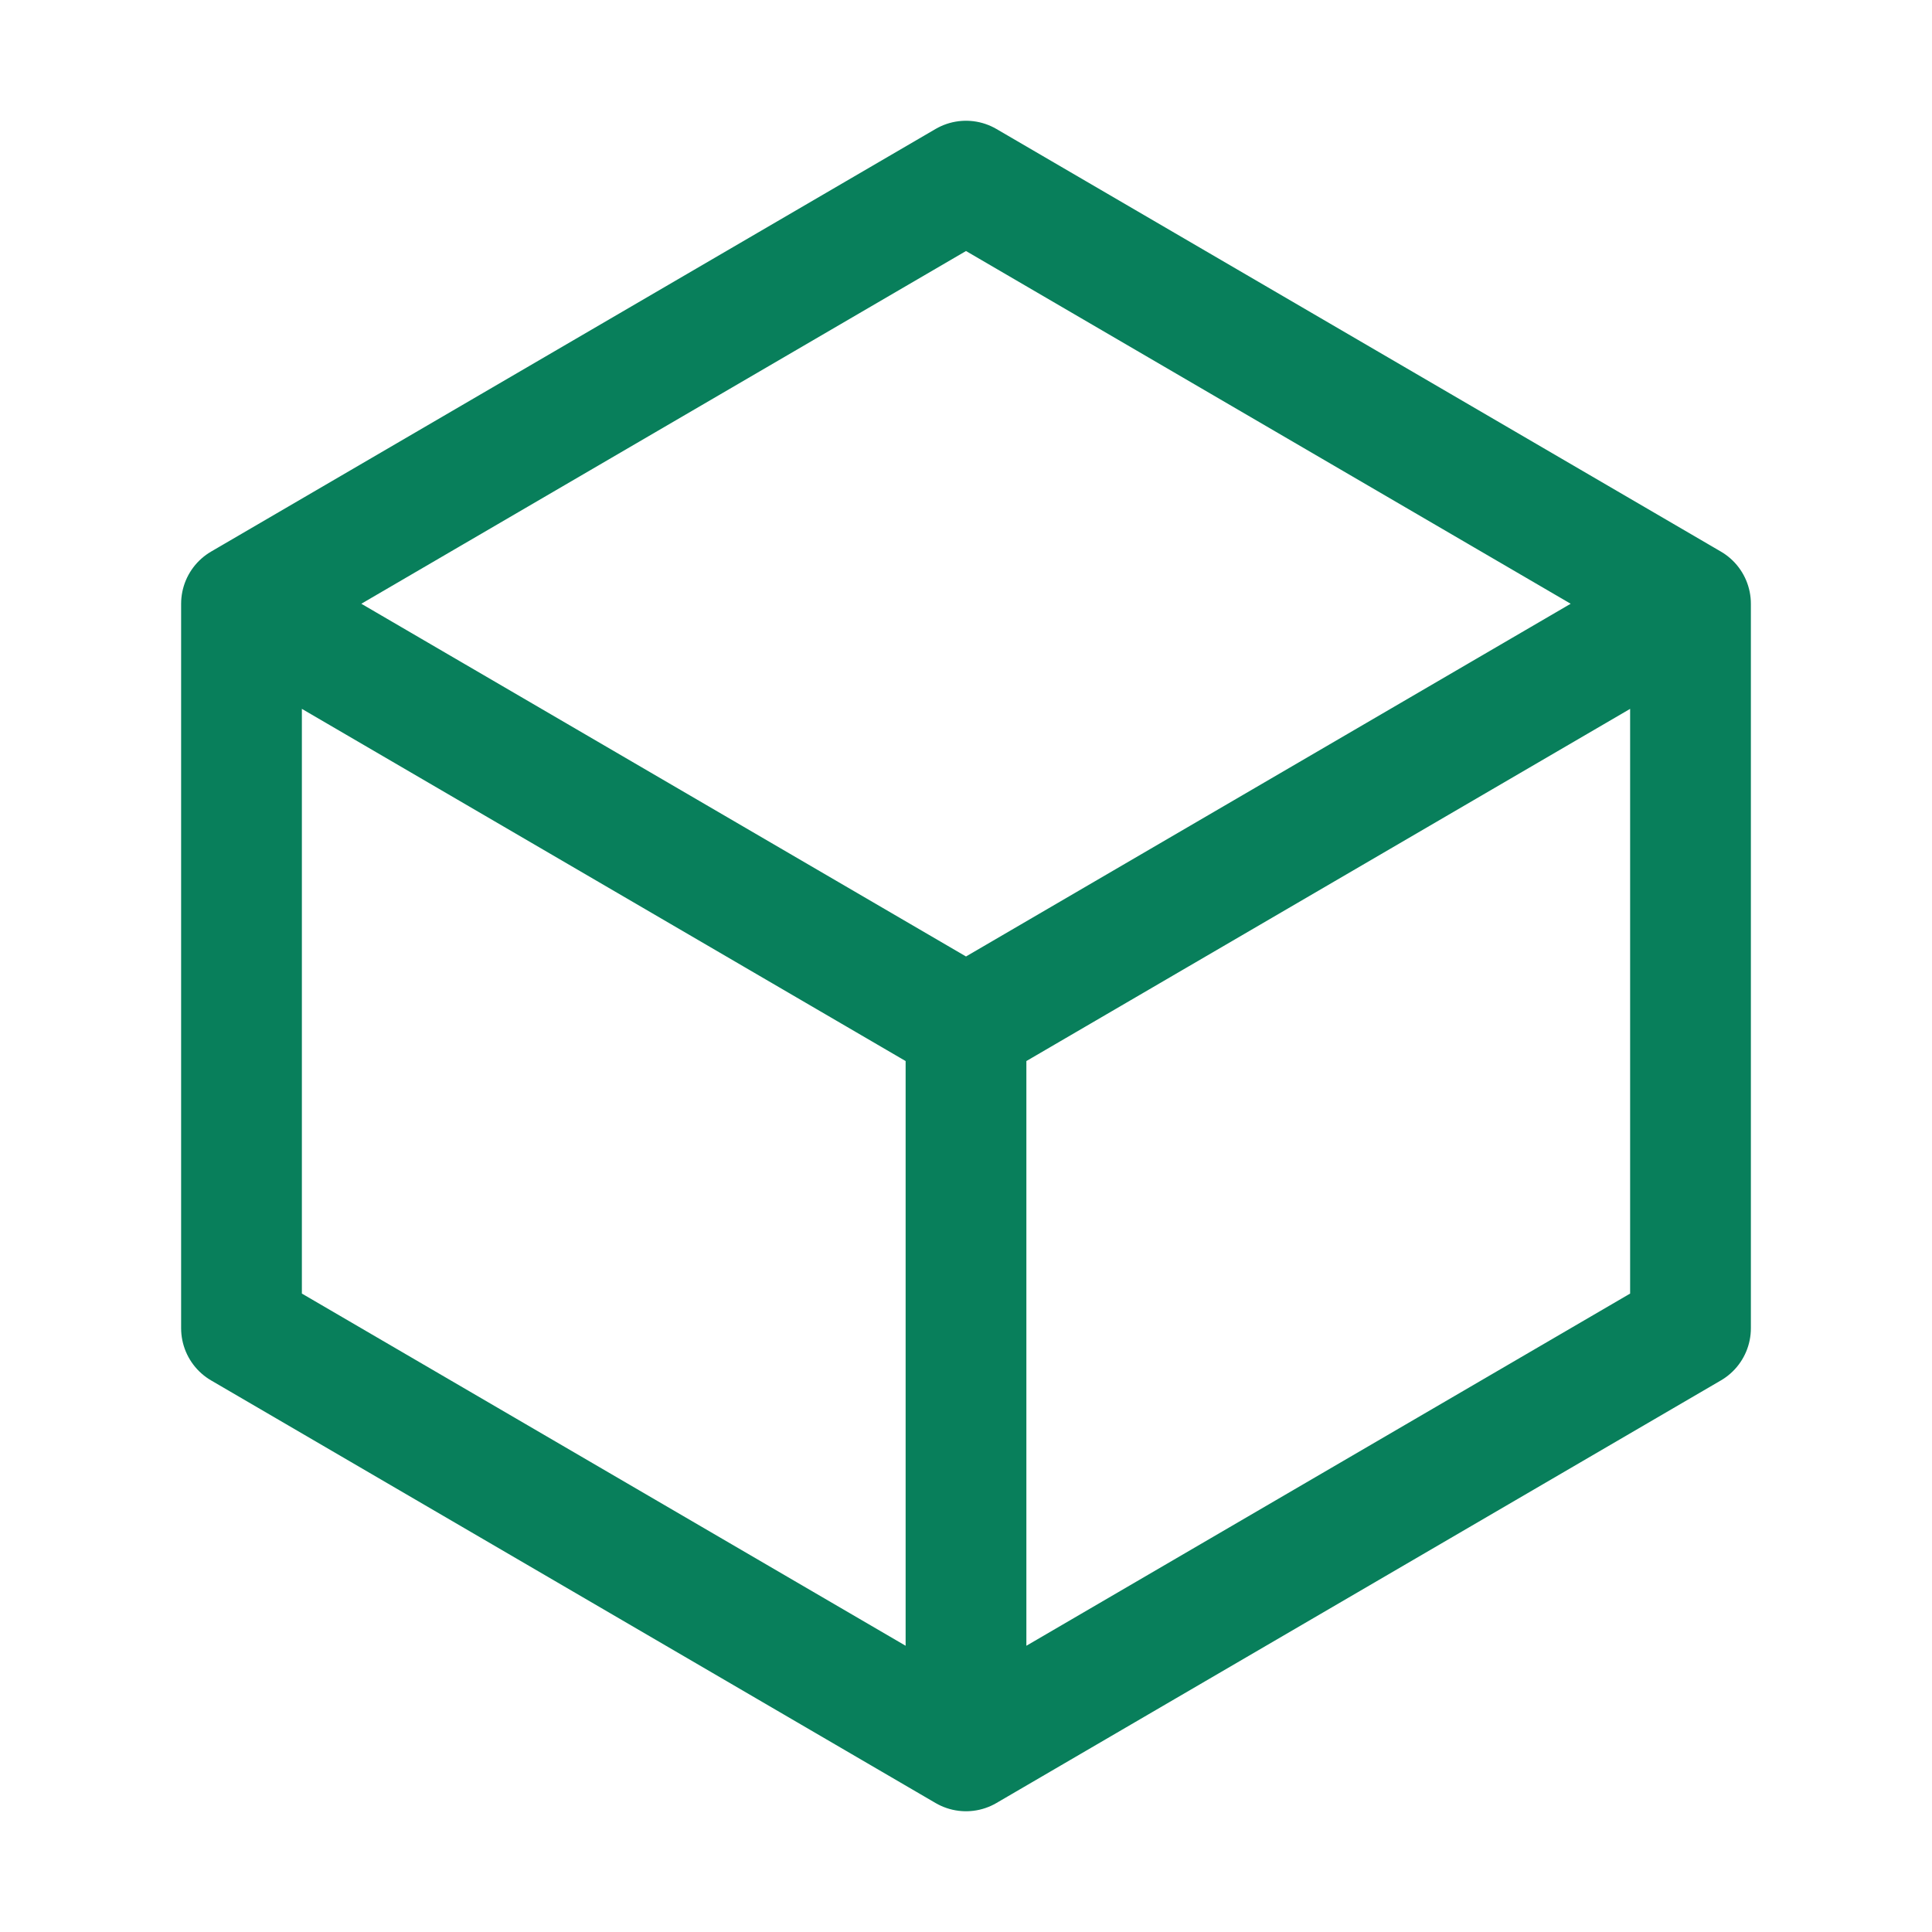 <svg xmlns="http://www.w3.org/2000/svg" fill="none" viewBox="0 0 24 24" stroke-width="1.5" stroke="#087f5b" class="w-6 h-6">
  <path stroke-linecap="round" stroke-linejoin="round" d="M21 7.5l-9-5.25L3 7.5m18 0l-9 5.25m9-5.25v9l-9 5.25M3 7.5l9 5.25M3 7.5v9l9 5.25m0-9v9" />
</svg>
